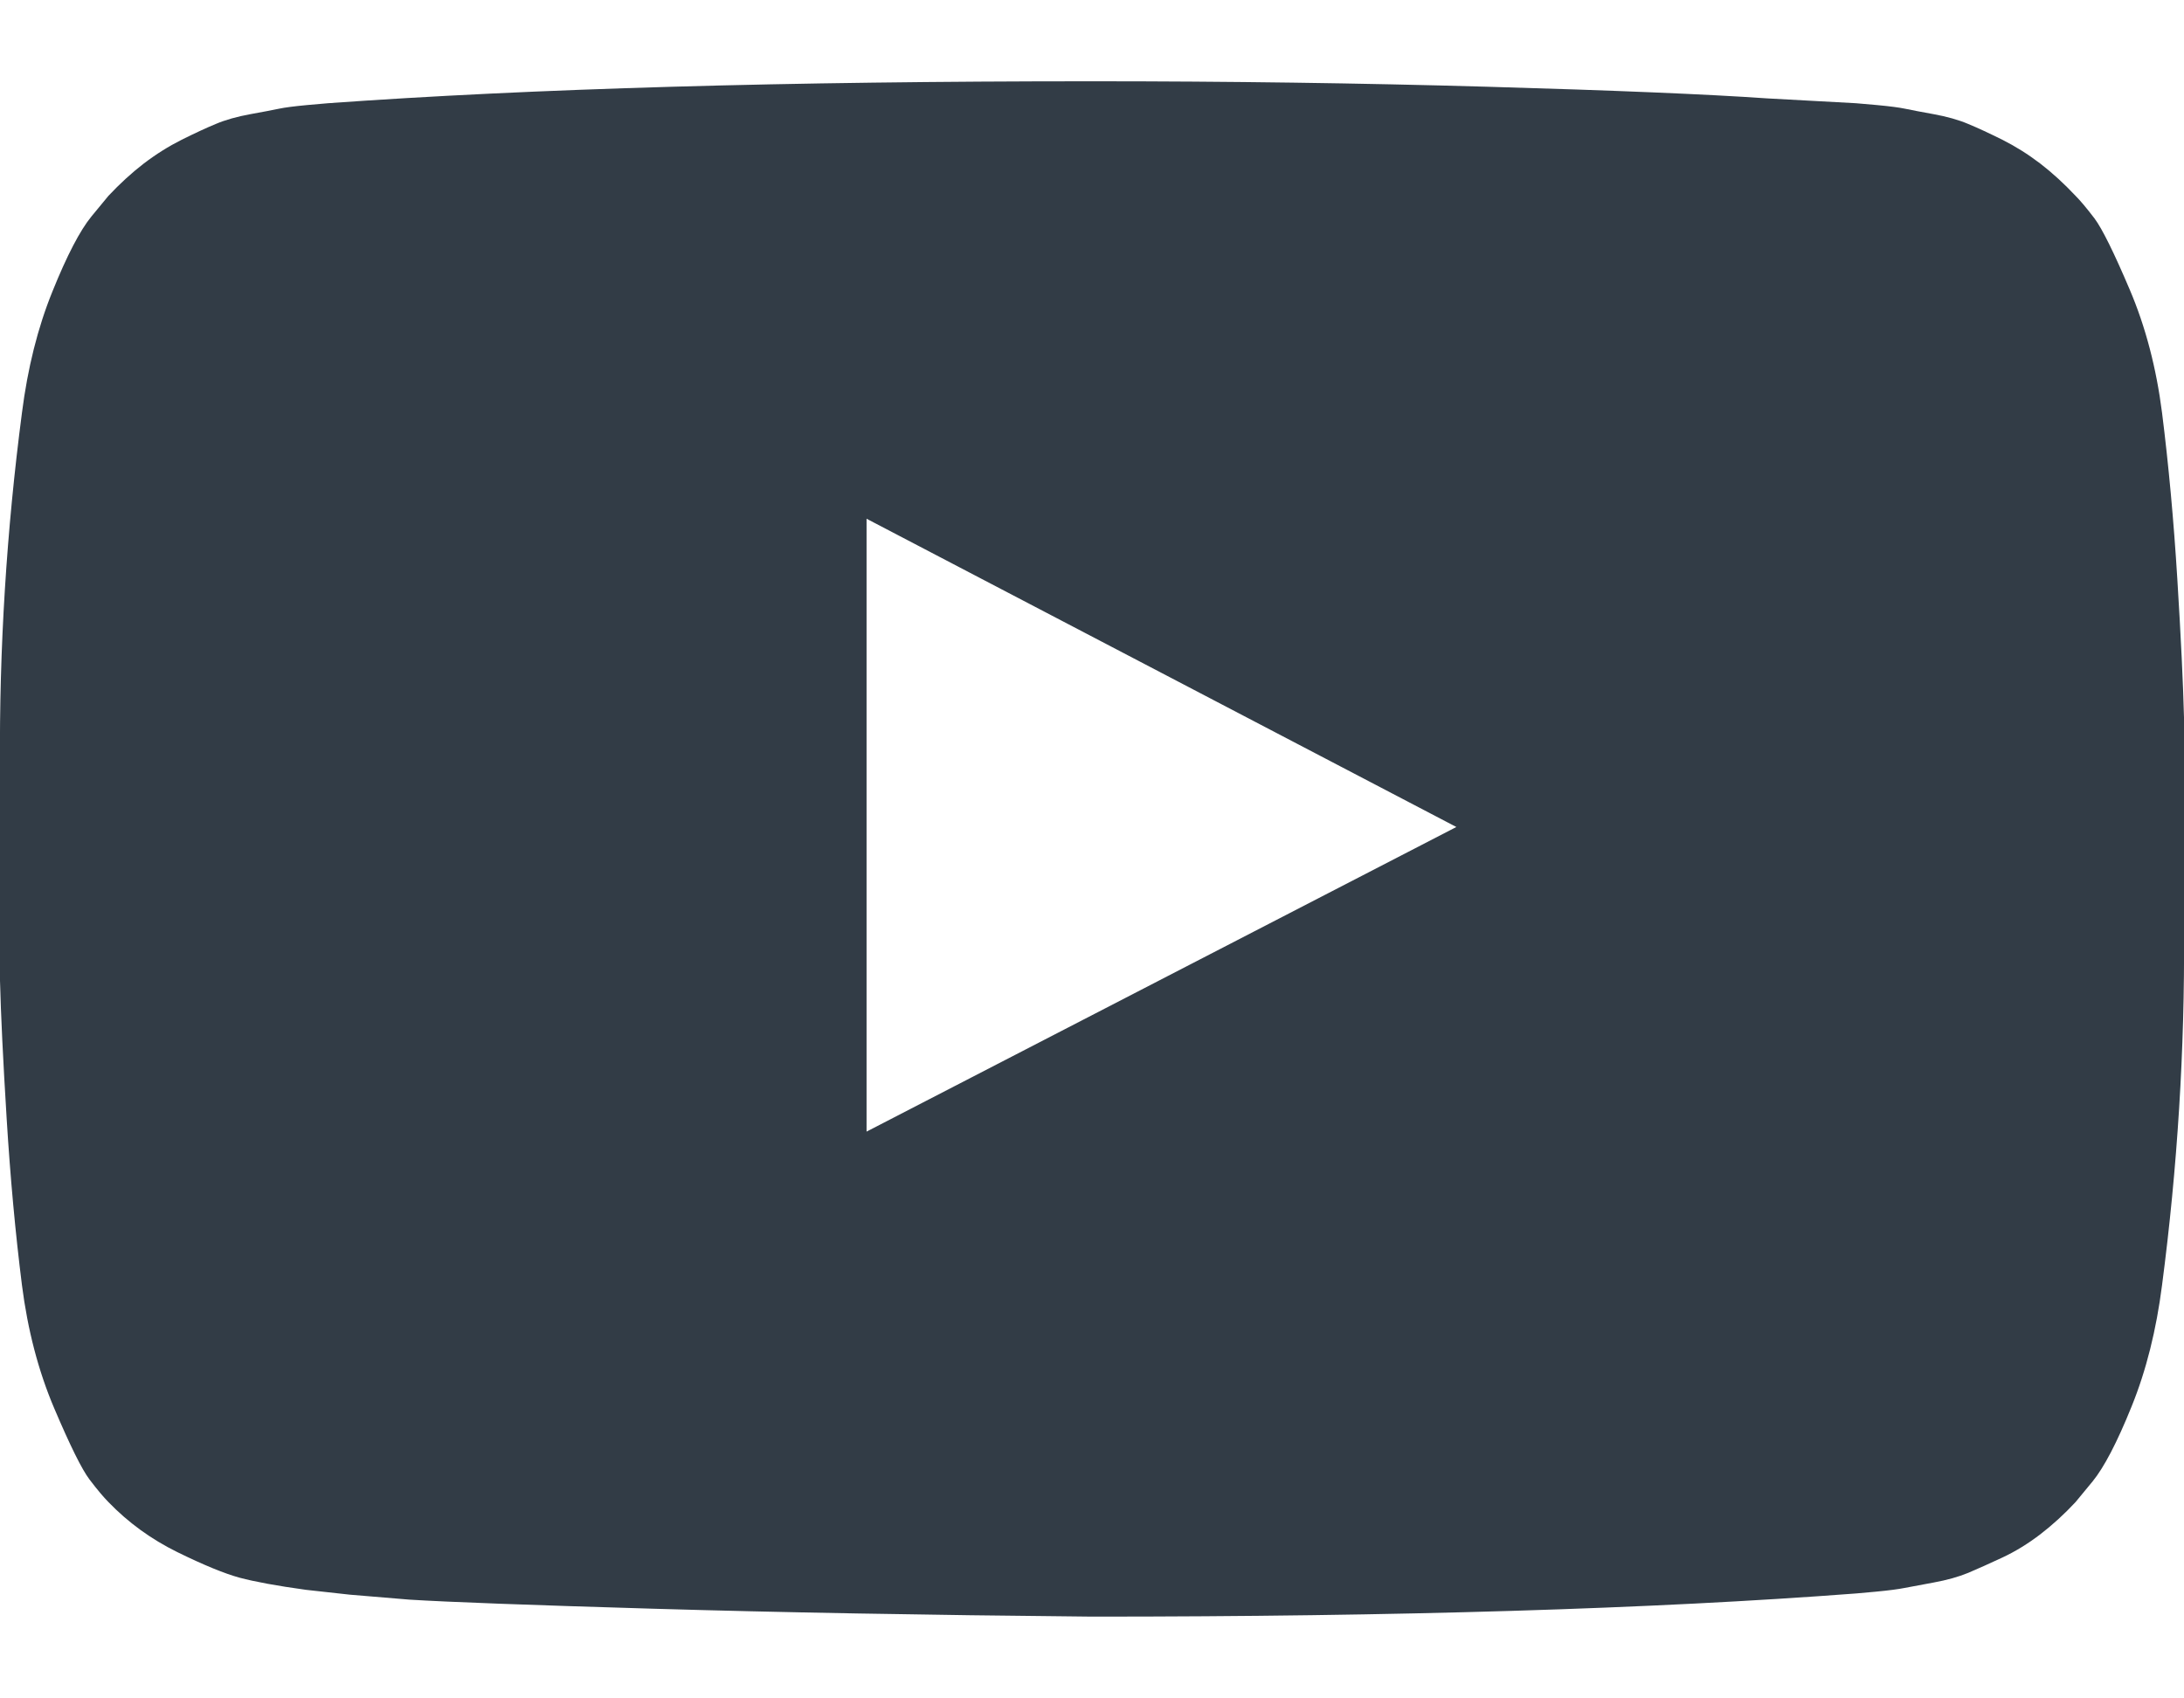 <?xml version="1.0" encoding="UTF-8"?>
<svg width="18px" height="14px" viewBox="0 0 18 14" version="1.1" xmlns="http://www.w3.org/2000/svg" xmlns:xlink="http://www.w3.org/1999/xlink">
    <!-- Generator: Sketch 48.2 (47327) - http://www.bohemiancoding.com/sketch -->
    <title>ic_youtube</title>
    <desc>Created with Sketch.</desc>
    <defs></defs>
    <g id="Page-1" stroke="none" stroke-width="1" fill="none" fill-rule="evenodd">
        <g id="ic_youtube" transform="translate(-3, -5)">
            <rect id="bound-copy-2" x="0" y="0" width="24" height="24"></rect>
            <path d="M10.142,14.328 L15.003,11.817 L10.142,9.276 L10.142,14.328 Z M12,5.67 C13.125,5.67 14.211,5.685 15.259,5.715 C16.307,5.745 17.076,5.777 17.565,5.811 L18.298,5.851 C18.305,5.851 18.362,5.856 18.469,5.866 C18.576,5.876 18.653,5.886 18.7,5.896 C18.747,5.906 18.825,5.921 18.936,5.941 C19.046,5.961 19.142,5.988 19.222,6.022 C19.302,6.055 19.396,6.099 19.503,6.152 C19.61,6.206 19.714,6.271 19.815,6.348 C19.915,6.425 20.012,6.514 20.106,6.614 C20.146,6.654 20.198,6.716 20.262,6.8 C20.325,6.884 20.422,7.08 20.553,7.388 C20.684,7.696 20.772,8.034 20.819,8.402 C20.873,8.831 20.915,9.288 20.945,9.773 C20.975,10.259 20.993,10.639 21,10.913 L21,12.681 C21.007,13.652 20.946,14.623 20.819,15.594 C20.772,15.962 20.689,16.296 20.568,16.594 C20.448,16.892 20.34,17.097 20.247,17.211 L20.106,17.382 C20.012,17.483 19.915,17.571 19.815,17.648 C19.714,17.725 19.61,17.789 19.503,17.839 C19.396,17.889 19.302,17.931 19.222,17.965 C19.142,17.998 19.046,18.025 18.936,18.045 C18.825,18.065 18.745,18.08 18.695,18.09 C18.645,18.1 18.568,18.11 18.464,18.12 C18.36,18.13 18.305,18.135 18.298,18.135 C16.617,18.263 14.518,18.326 12,18.326 C10.614,18.313 9.41,18.291 8.389,18.261 C7.368,18.231 6.696,18.206 6.375,18.186 L5.883,18.145 L5.521,18.105 C5.28,18.072 5.098,18.038 4.974,18.005 C4.85,17.971 4.679,17.901 4.461,17.794 C4.244,17.687 4.055,17.549 3.894,17.382 C3.854,17.342 3.802,17.28 3.738,17.196 C3.675,17.113 3.578,16.917 3.447,16.609 C3.316,16.301 3.228,15.962 3.181,15.594 C3.127,15.166 3.085,14.709 3.055,14.223 C3.025,13.738 3.007,13.358 3,13.083 L3,11.315 C2.993,10.344 3.054,9.373 3.181,8.402 C3.228,8.034 3.311,7.701 3.432,7.403 C3.552,7.105 3.66,6.899 3.753,6.785 L3.894,6.614 C3.988,6.514 4.085,6.425 4.185,6.348 C4.286,6.271 4.39,6.206 4.497,6.152 C4.604,6.099 4.698,6.055 4.778,6.022 C4.858,5.988 4.954,5.961 5.064,5.941 C5.175,5.921 5.253,5.906 5.3,5.896 C5.347,5.886 5.424,5.876 5.531,5.866 C5.638,5.856 5.695,5.851 5.702,5.851 C7.383,5.73 9.482,5.67 12,5.67 Z" id="" fill="#323C46"></path>
        </g>
    </g>
</svg>